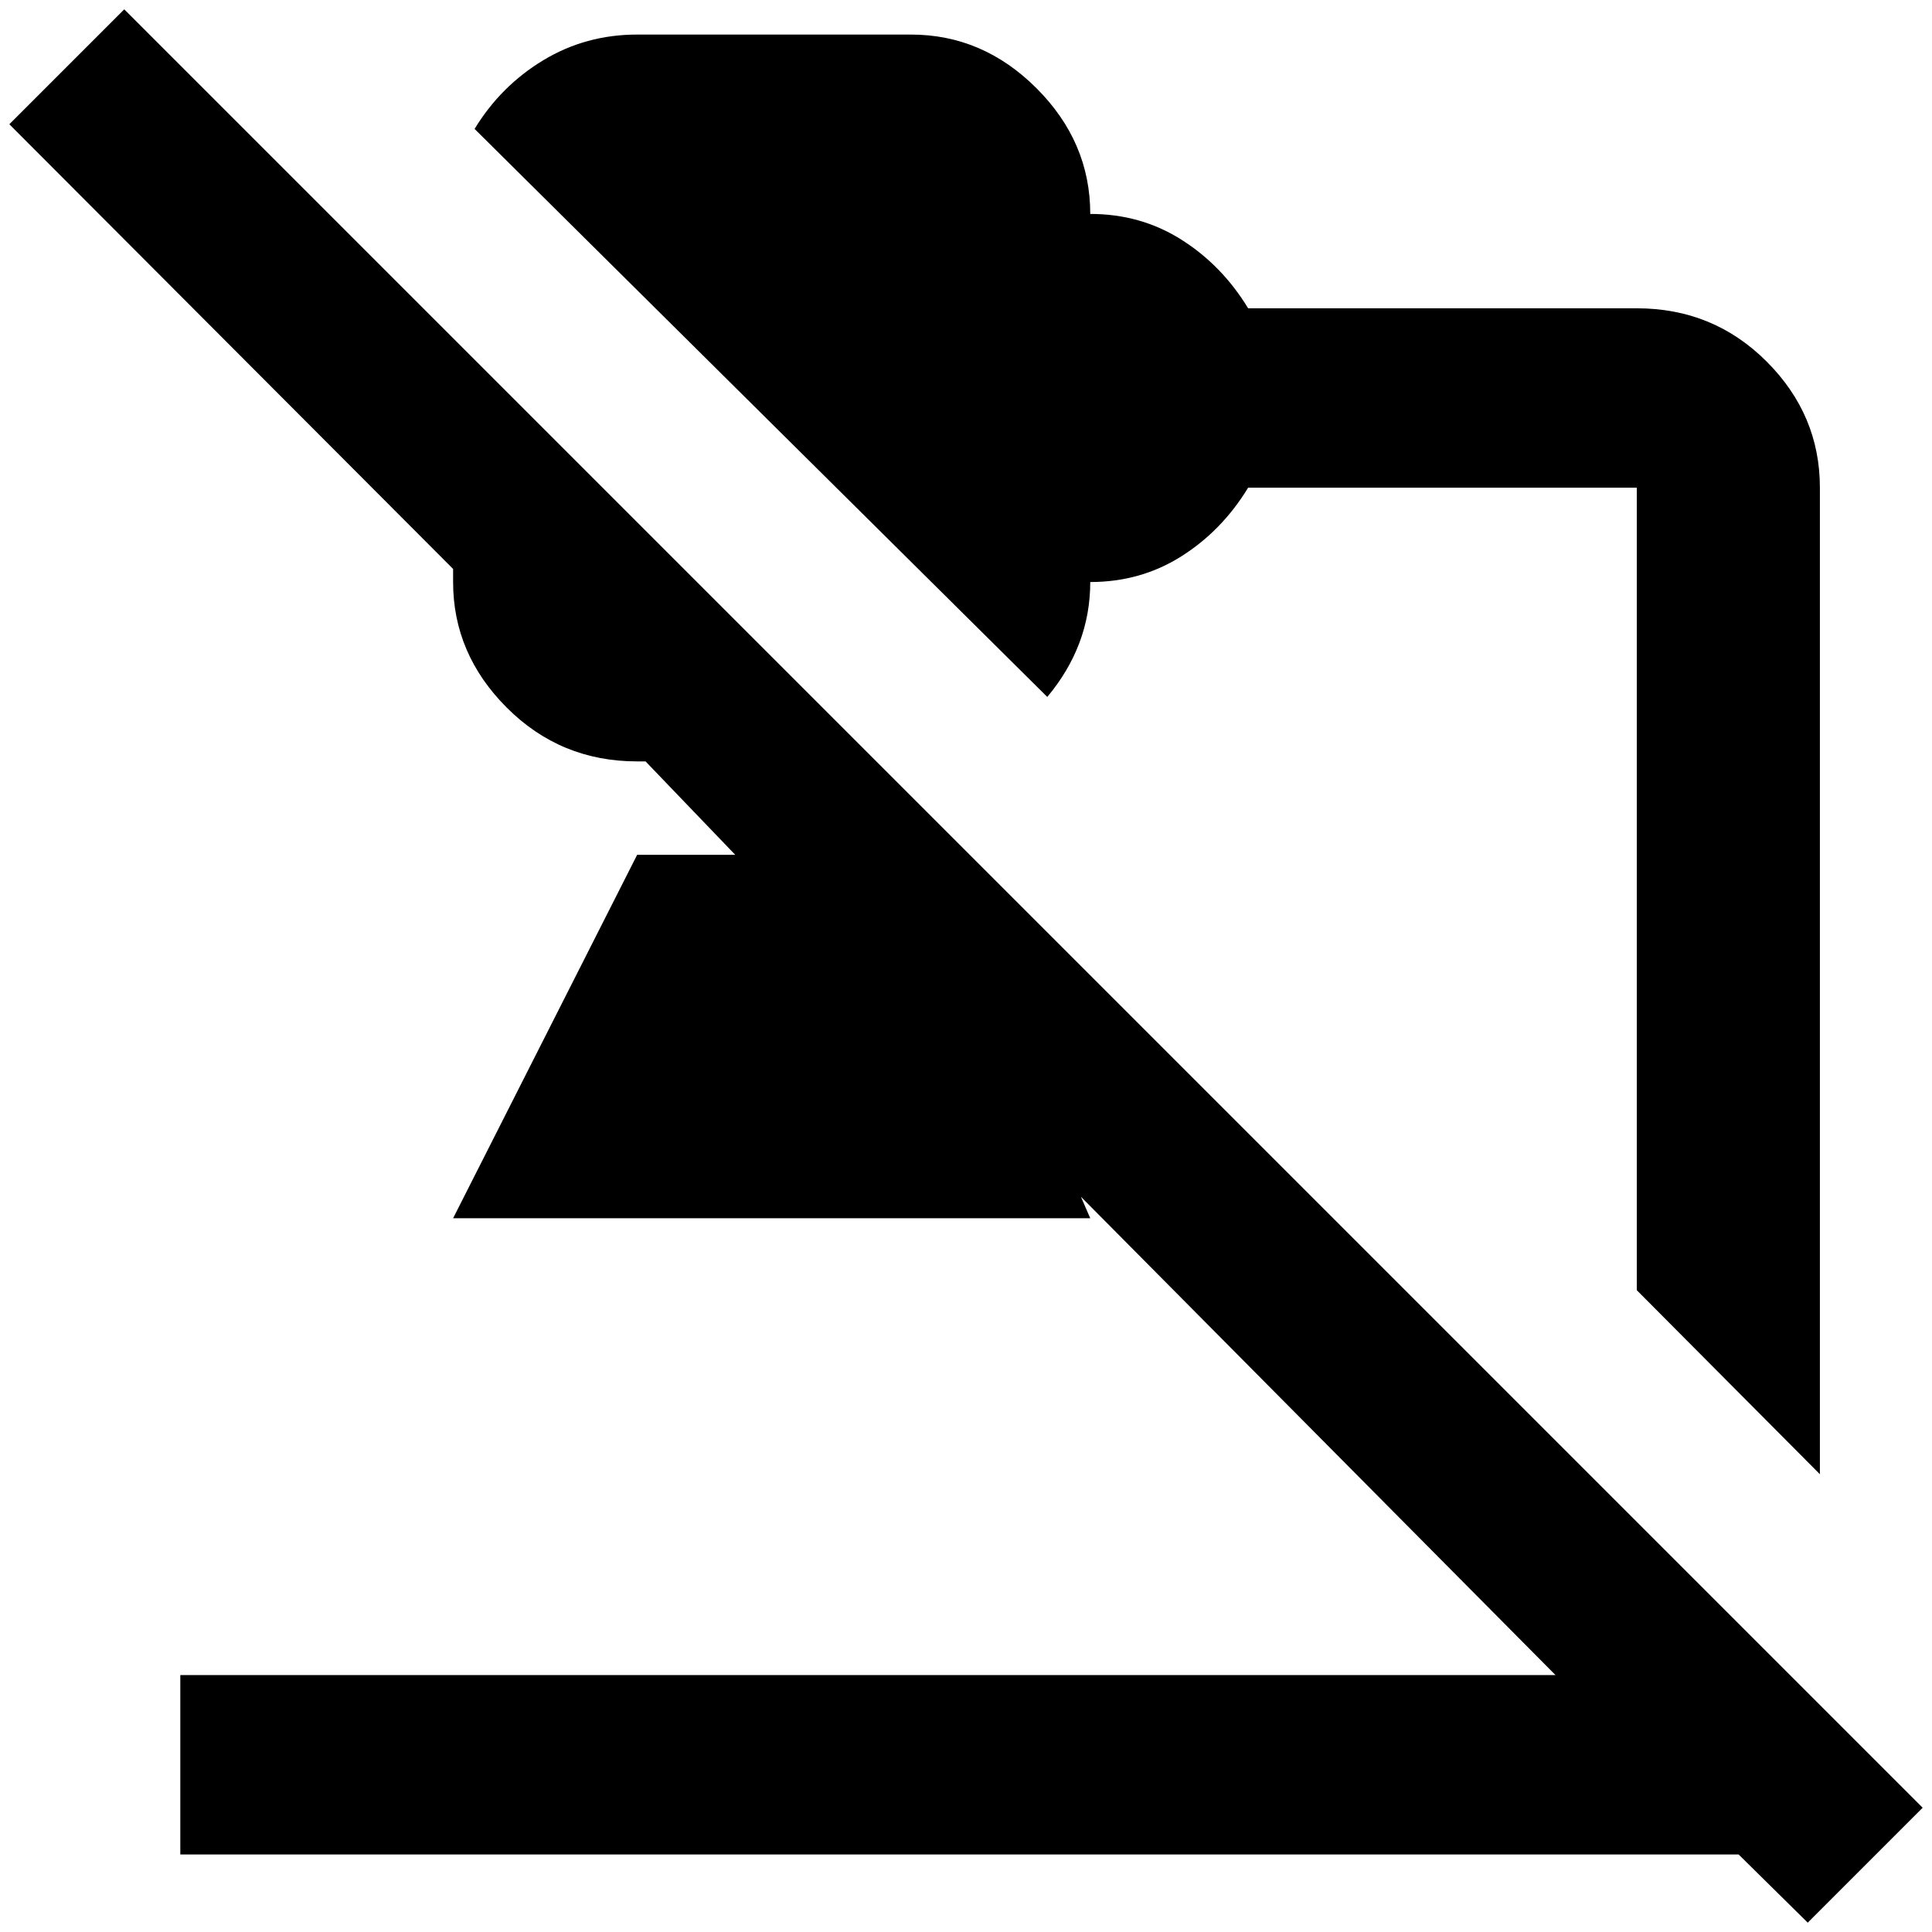 <?xml version="1.0" standalone="no"?>
<!DOCTYPE svg PUBLIC "-//W3C//DTD SVG 1.1//EN" "http://www.w3.org/Graphics/SVG/1.1/DTD/svg11.dtd" >
<svg xmlns="http://www.w3.org/2000/svg" xmlns:xlink="http://www.w3.org/1999/xlink" version="1.1" width="2048" height="2048" viewBox="-10 0 2068 2048">
   <path fill="currentColor"
d="M1925 2048l-74 -73h-1668v-192h1472l-508 -512l10 23h-682l197 -389h105l-96 -100h-9q-82 0 -139.5 -57.5t-57.5 -134.5v-14l-475 -476l123 -123l1925 1925zM1157 613q54 0 97.5 -27.5t71.5 -73.5h416v859l196 197v-1056q0 -78 -57 -135t-139 -57h-416
q-28 -46 -71.5 -73.5t-97.5 -27.5q0 -77 -57.5 -134.5t-134.5 -57.5h-293q-55 0 -100.5 27.5t-73.5 73.5l613 608q46 -55 46 -123z" />
</svg>
